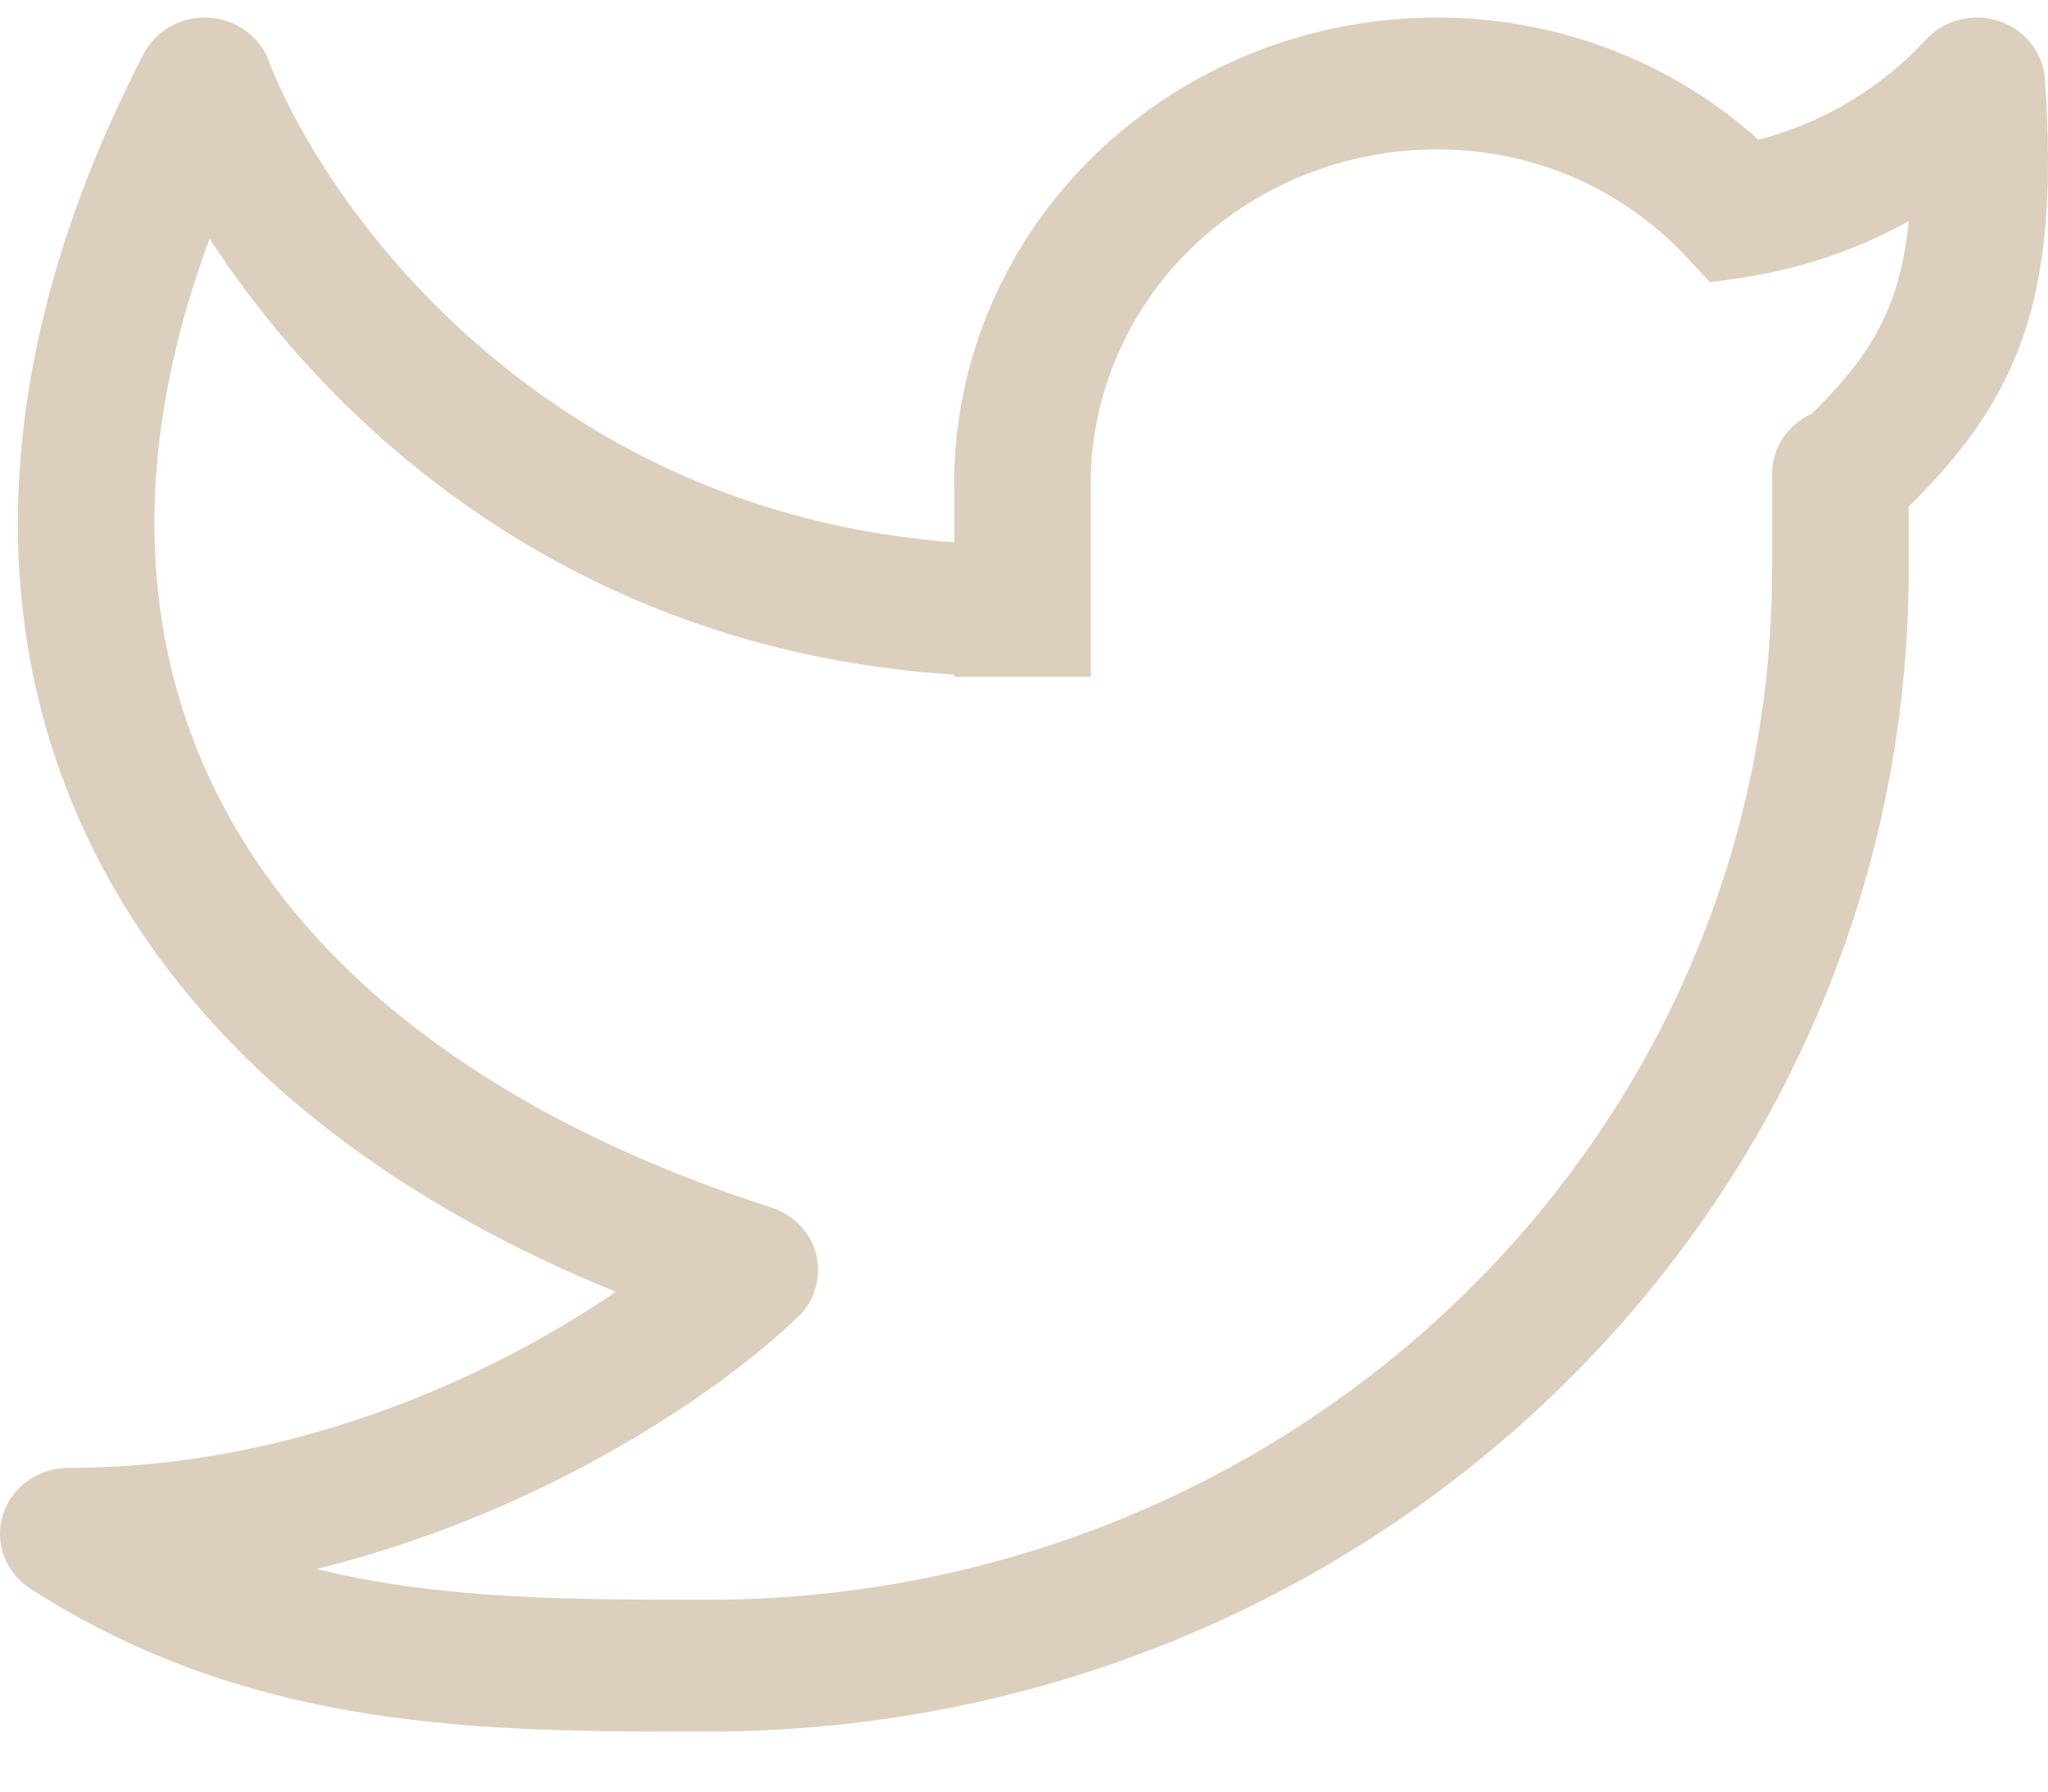 <svg width="32" height="28" viewBox="0 0 32 28" fill="none" xmlns="http://www.w3.org/2000/svg">
<path d="M30.885 1.304L31.952 1.236C31.938 1.034 31.863 0.84 31.735 0.679C31.608 0.518 31.434 0.396 31.236 0.33C31.038 0.264 30.823 0.256 30.62 0.307C30.417 0.357 30.234 0.465 30.094 0.616L30.885 1.304ZM29.823 7.402C29.823 7.128 29.71 6.866 29.51 6.673C29.31 6.48 29.039 6.371 28.756 6.371C28.473 6.371 28.202 6.48 28.002 6.673C27.802 6.866 27.69 7.128 27.69 7.402H29.823ZM1.068 23.971V22.941C0.839 22.941 0.616 23.012 0.432 23.143C0.248 23.275 0.112 23.46 0.046 23.672C-0.021 23.884 -0.015 24.111 0.062 24.319C0.14 24.527 0.284 24.706 0.475 24.829L1.068 23.971ZM3.197 1.304L4.197 0.943C4.125 0.755 3.997 0.592 3.829 0.473C3.661 0.354 3.461 0.285 3.254 0.275C3.046 0.264 2.84 0.313 2.66 0.414C2.481 0.515 2.336 0.665 2.243 0.845L3.197 1.304ZM11.717 19.85L12.472 20.578C12.6 20.453 12.693 20.3 12.742 20.131C12.792 19.962 12.796 19.784 12.755 19.614C12.713 19.443 12.627 19.285 12.505 19.156C12.382 19.026 12.228 18.929 12.056 18.873L11.717 19.85ZM27.127 3.309L26.337 4.001L26.721 4.412L27.287 4.329L27.127 3.309ZM29.823 1.372C29.932 2.975 29.829 3.948 29.561 4.681C29.3 5.392 28.844 5.978 28.018 6.742L29.494 8.23C30.429 7.364 31.15 6.515 31.572 5.37C31.984 4.245 32.069 2.942 31.952 1.236L29.823 1.372ZM29.823 8.902V7.402H27.69V8.904H29.823V8.902ZM14.912 7.571V9.547H17.045V7.571H14.912ZM14.912 9.547V10.577H17.045V9.547H14.912ZM22.453 0.274C21.461 0.274 20.48 0.463 19.564 0.83C18.648 1.197 17.817 1.735 17.116 2.413C16.415 3.09 15.86 3.894 15.481 4.779C15.102 5.664 14.907 6.613 14.908 7.571H17.041C17.04 6.883 17.18 6.203 17.452 5.568C17.724 4.932 18.122 4.355 18.625 3.869C19.128 3.383 19.725 2.997 20.382 2.734C21.039 2.47 21.744 2.335 22.455 2.334V0.274H22.453ZM27.688 8.902C27.69 17.796 20.239 25.002 11.051 25.002V27.062C21.418 27.062 29.823 18.931 29.823 8.902H27.688ZM2.198 1.665C3.359 4.657 7.711 10.577 15.979 10.577V8.516C8.905 8.516 5.166 3.447 4.195 0.943L2.198 1.665ZM2.243 0.845C0.01 5.164 -0.334 9.355 1.29 12.924C2.909 16.483 6.392 19.22 11.38 20.827L12.056 18.873C7.459 17.39 4.551 14.975 3.242 12.094C1.936 9.223 2.126 5.685 4.152 1.764L2.243 0.845ZM10.961 19.123C9.677 20.365 5.816 22.941 1.068 22.941V25.002C6.542 25.002 10.917 22.084 12.472 20.578L10.961 19.123ZM27.918 2.619C27.228 1.88 26.386 1.289 25.444 0.885C24.503 0.481 23.485 0.273 22.455 0.274V2.334C23.993 2.334 25.377 2.975 26.337 4.001L27.918 2.619ZM27.287 4.329C28.986 4.061 30.537 3.236 31.681 1.992L30.094 0.616C29.28 1.503 28.177 2.095 26.966 2.291L27.287 4.329ZM0.475 24.829C3.975 27.083 7.644 27.062 11.051 27.062V25.002C7.574 25.002 4.549 24.979 1.661 23.114L0.475 24.829Z" fill="#DCCFBE"/>
</svg>
